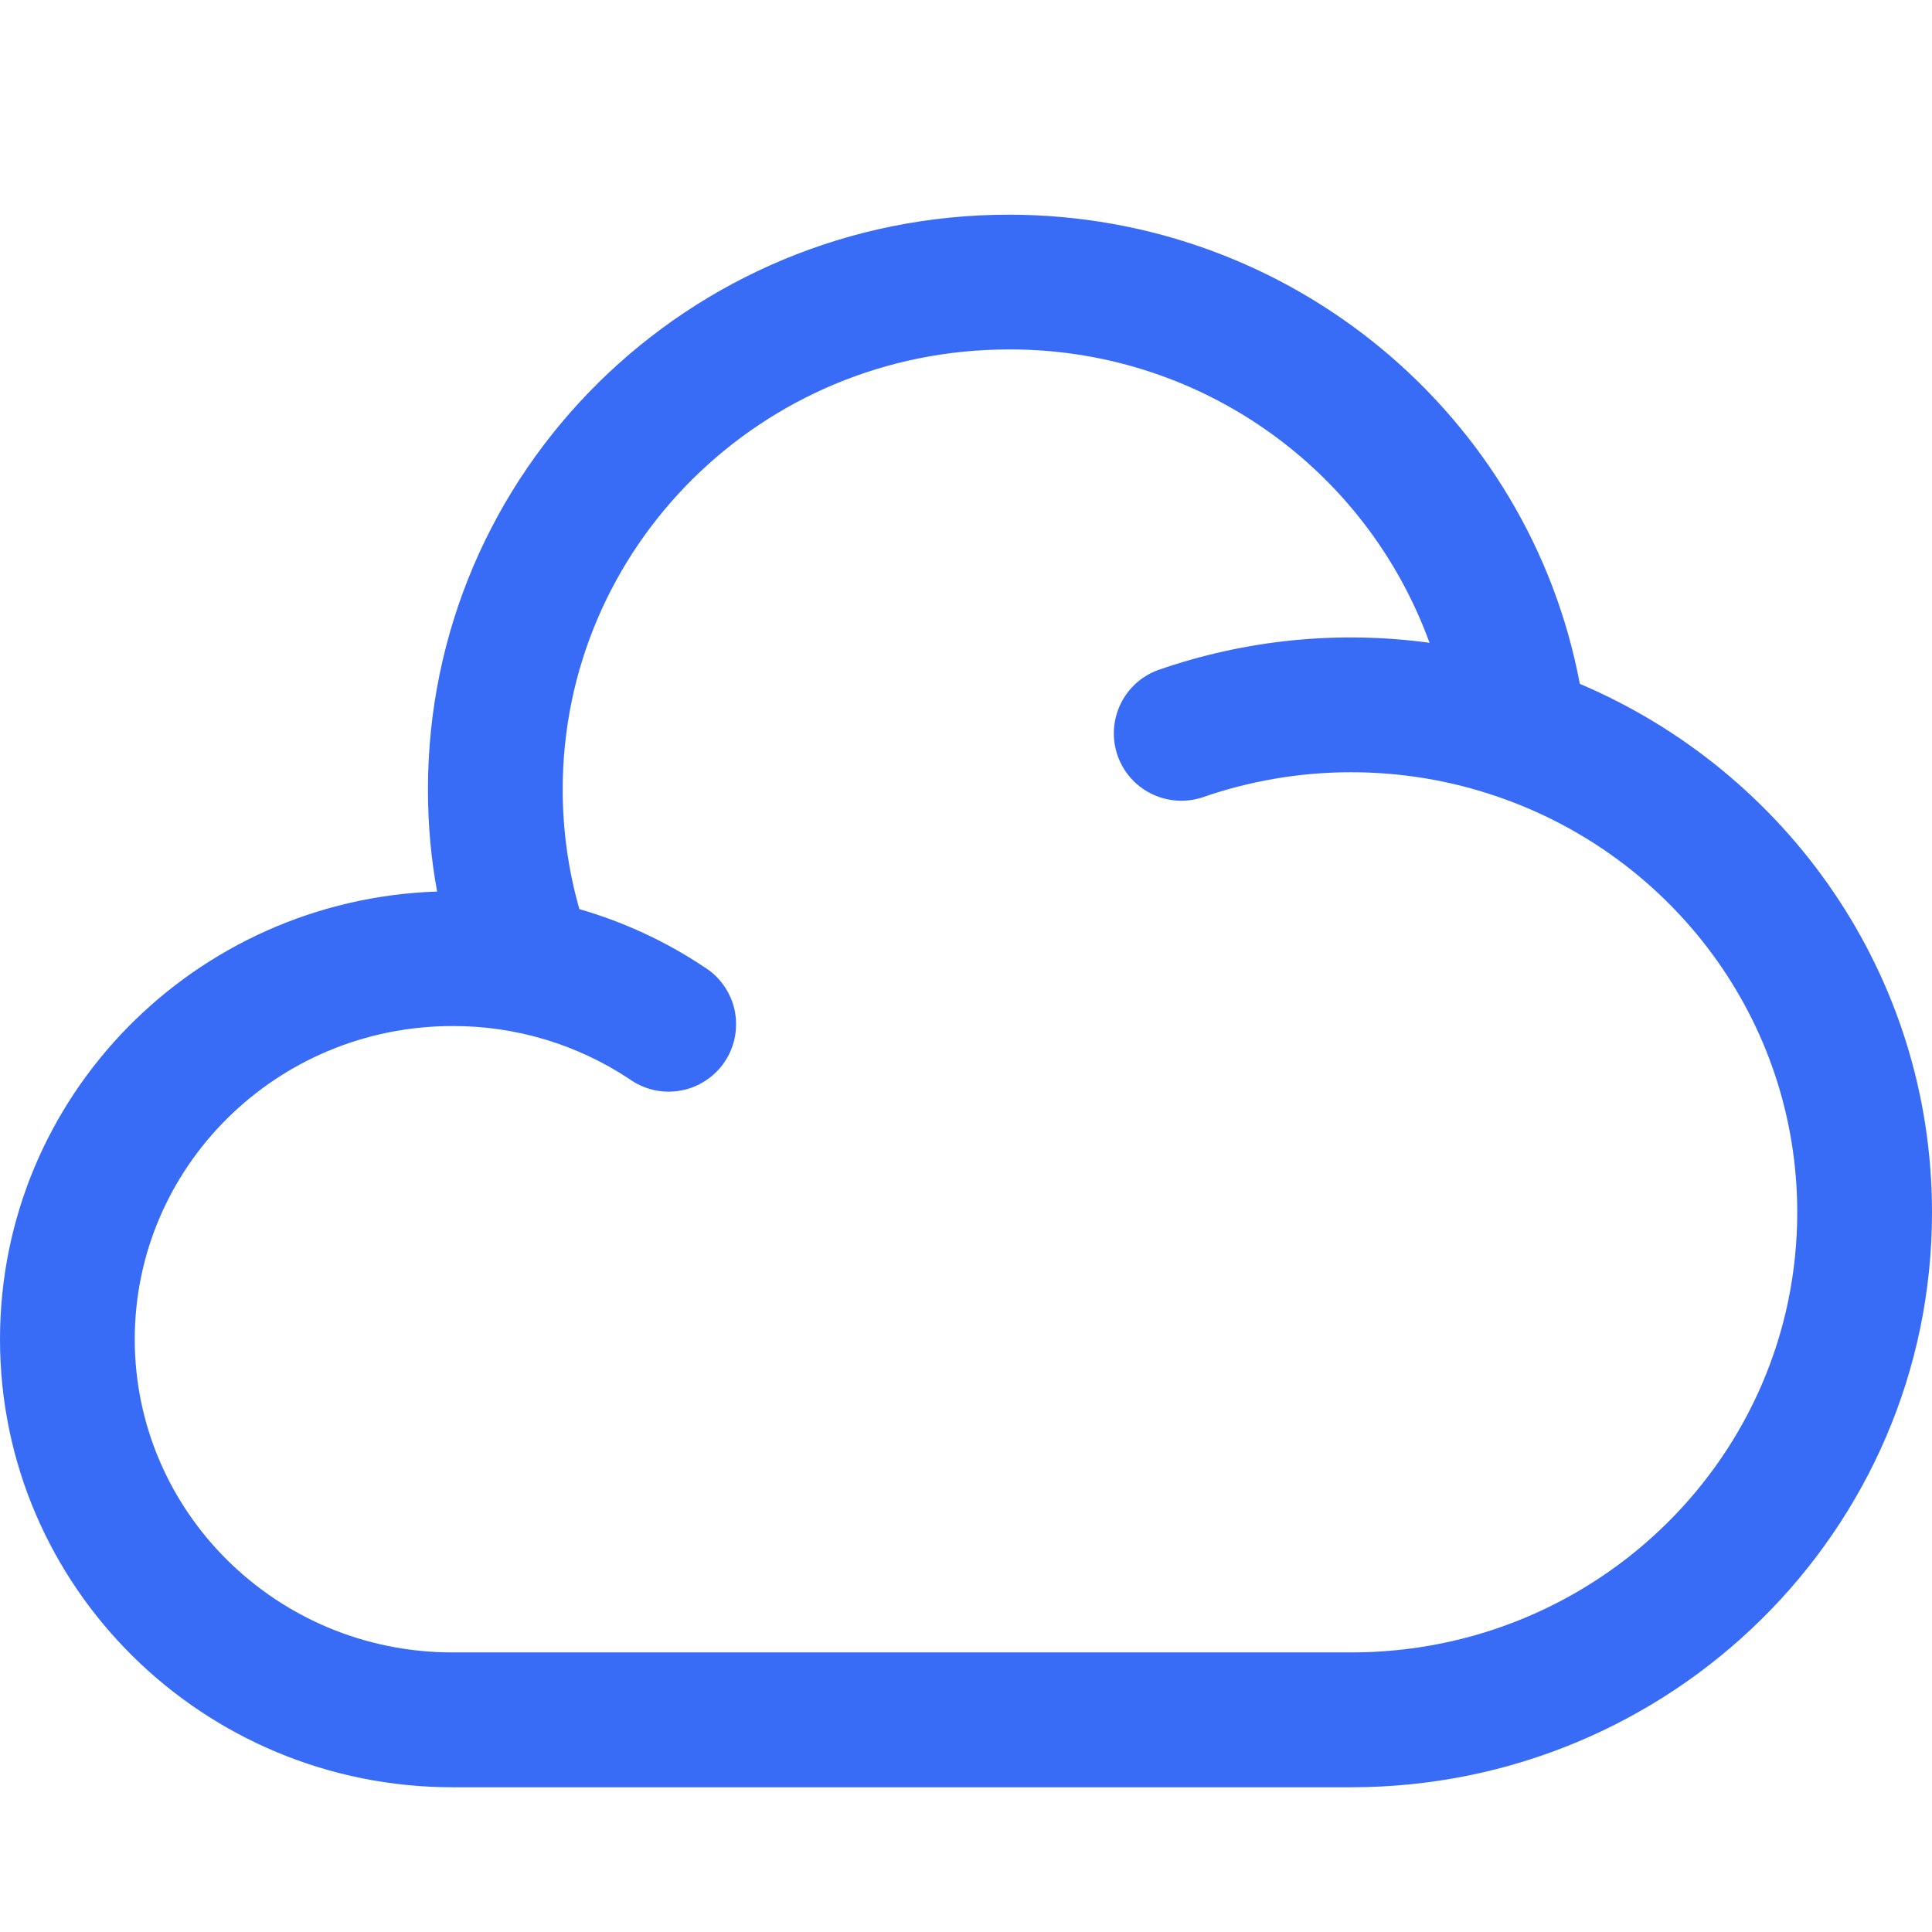 <svg width="24" height="24" viewBox="0 0 24 24" fill="none" xmlns="http://www.w3.org/2000/svg">
<path fill-rule="evenodd" clip-rule="evenodd" d="M12.531 4.341C9.462 4.341 6.99 6.797 6.99 9.808C6.99 10.323 7.063 10.822 7.197 11.293C7.751 11.454 8.272 11.695 8.74 12.008C8.837 12.066 8.921 12.143 8.986 12.235C9.052 12.327 9.099 12.43 9.124 12.54C9.148 12.65 9.15 12.764 9.13 12.875C9.11 12.986 9.067 13.092 9.005 13.186C8.943 13.28 8.862 13.36 8.768 13.422C8.674 13.485 8.568 13.527 8.457 13.547C8.346 13.568 8.233 13.565 8.123 13.541C8.013 13.516 7.909 13.469 7.817 13.403C7.166 12.972 6.402 12.743 5.622 12.746C3.433 12.746 1.674 14.498 1.674 16.637C1.674 18.776 3.433 20.527 5.622 20.527H16.784C19.854 20.527 22.326 18.071 22.326 15.061C22.326 12.675 20.774 10.638 18.599 9.895C18.015 9.694 17.402 9.593 16.784 9.593C16.134 9.593 15.512 9.705 14.934 9.906C14.725 9.974 14.499 9.957 14.302 9.86C14.106 9.763 13.955 9.593 13.883 9.386C13.811 9.179 13.823 8.952 13.916 8.754C14.009 8.555 14.177 8.401 14.382 8.325C15.465 7.947 16.622 7.83 17.758 7.985C17.368 6.913 16.657 5.988 15.721 5.336C14.786 4.684 13.672 4.336 12.531 4.341ZM19.625 8.495C19.001 5.172 16.057 2.667 12.531 2.667C8.555 2.667 5.316 5.855 5.316 9.808C5.316 10.241 5.354 10.663 5.43 11.075C2.422 11.175 0 13.617 0 16.637C0 19.719 2.526 22.202 5.622 22.202H16.784C20.759 22.202 24 19.014 24 15.061C24 12.109 22.193 9.585 19.625 8.495Z" fill="#396CF6"/>
</svg>

